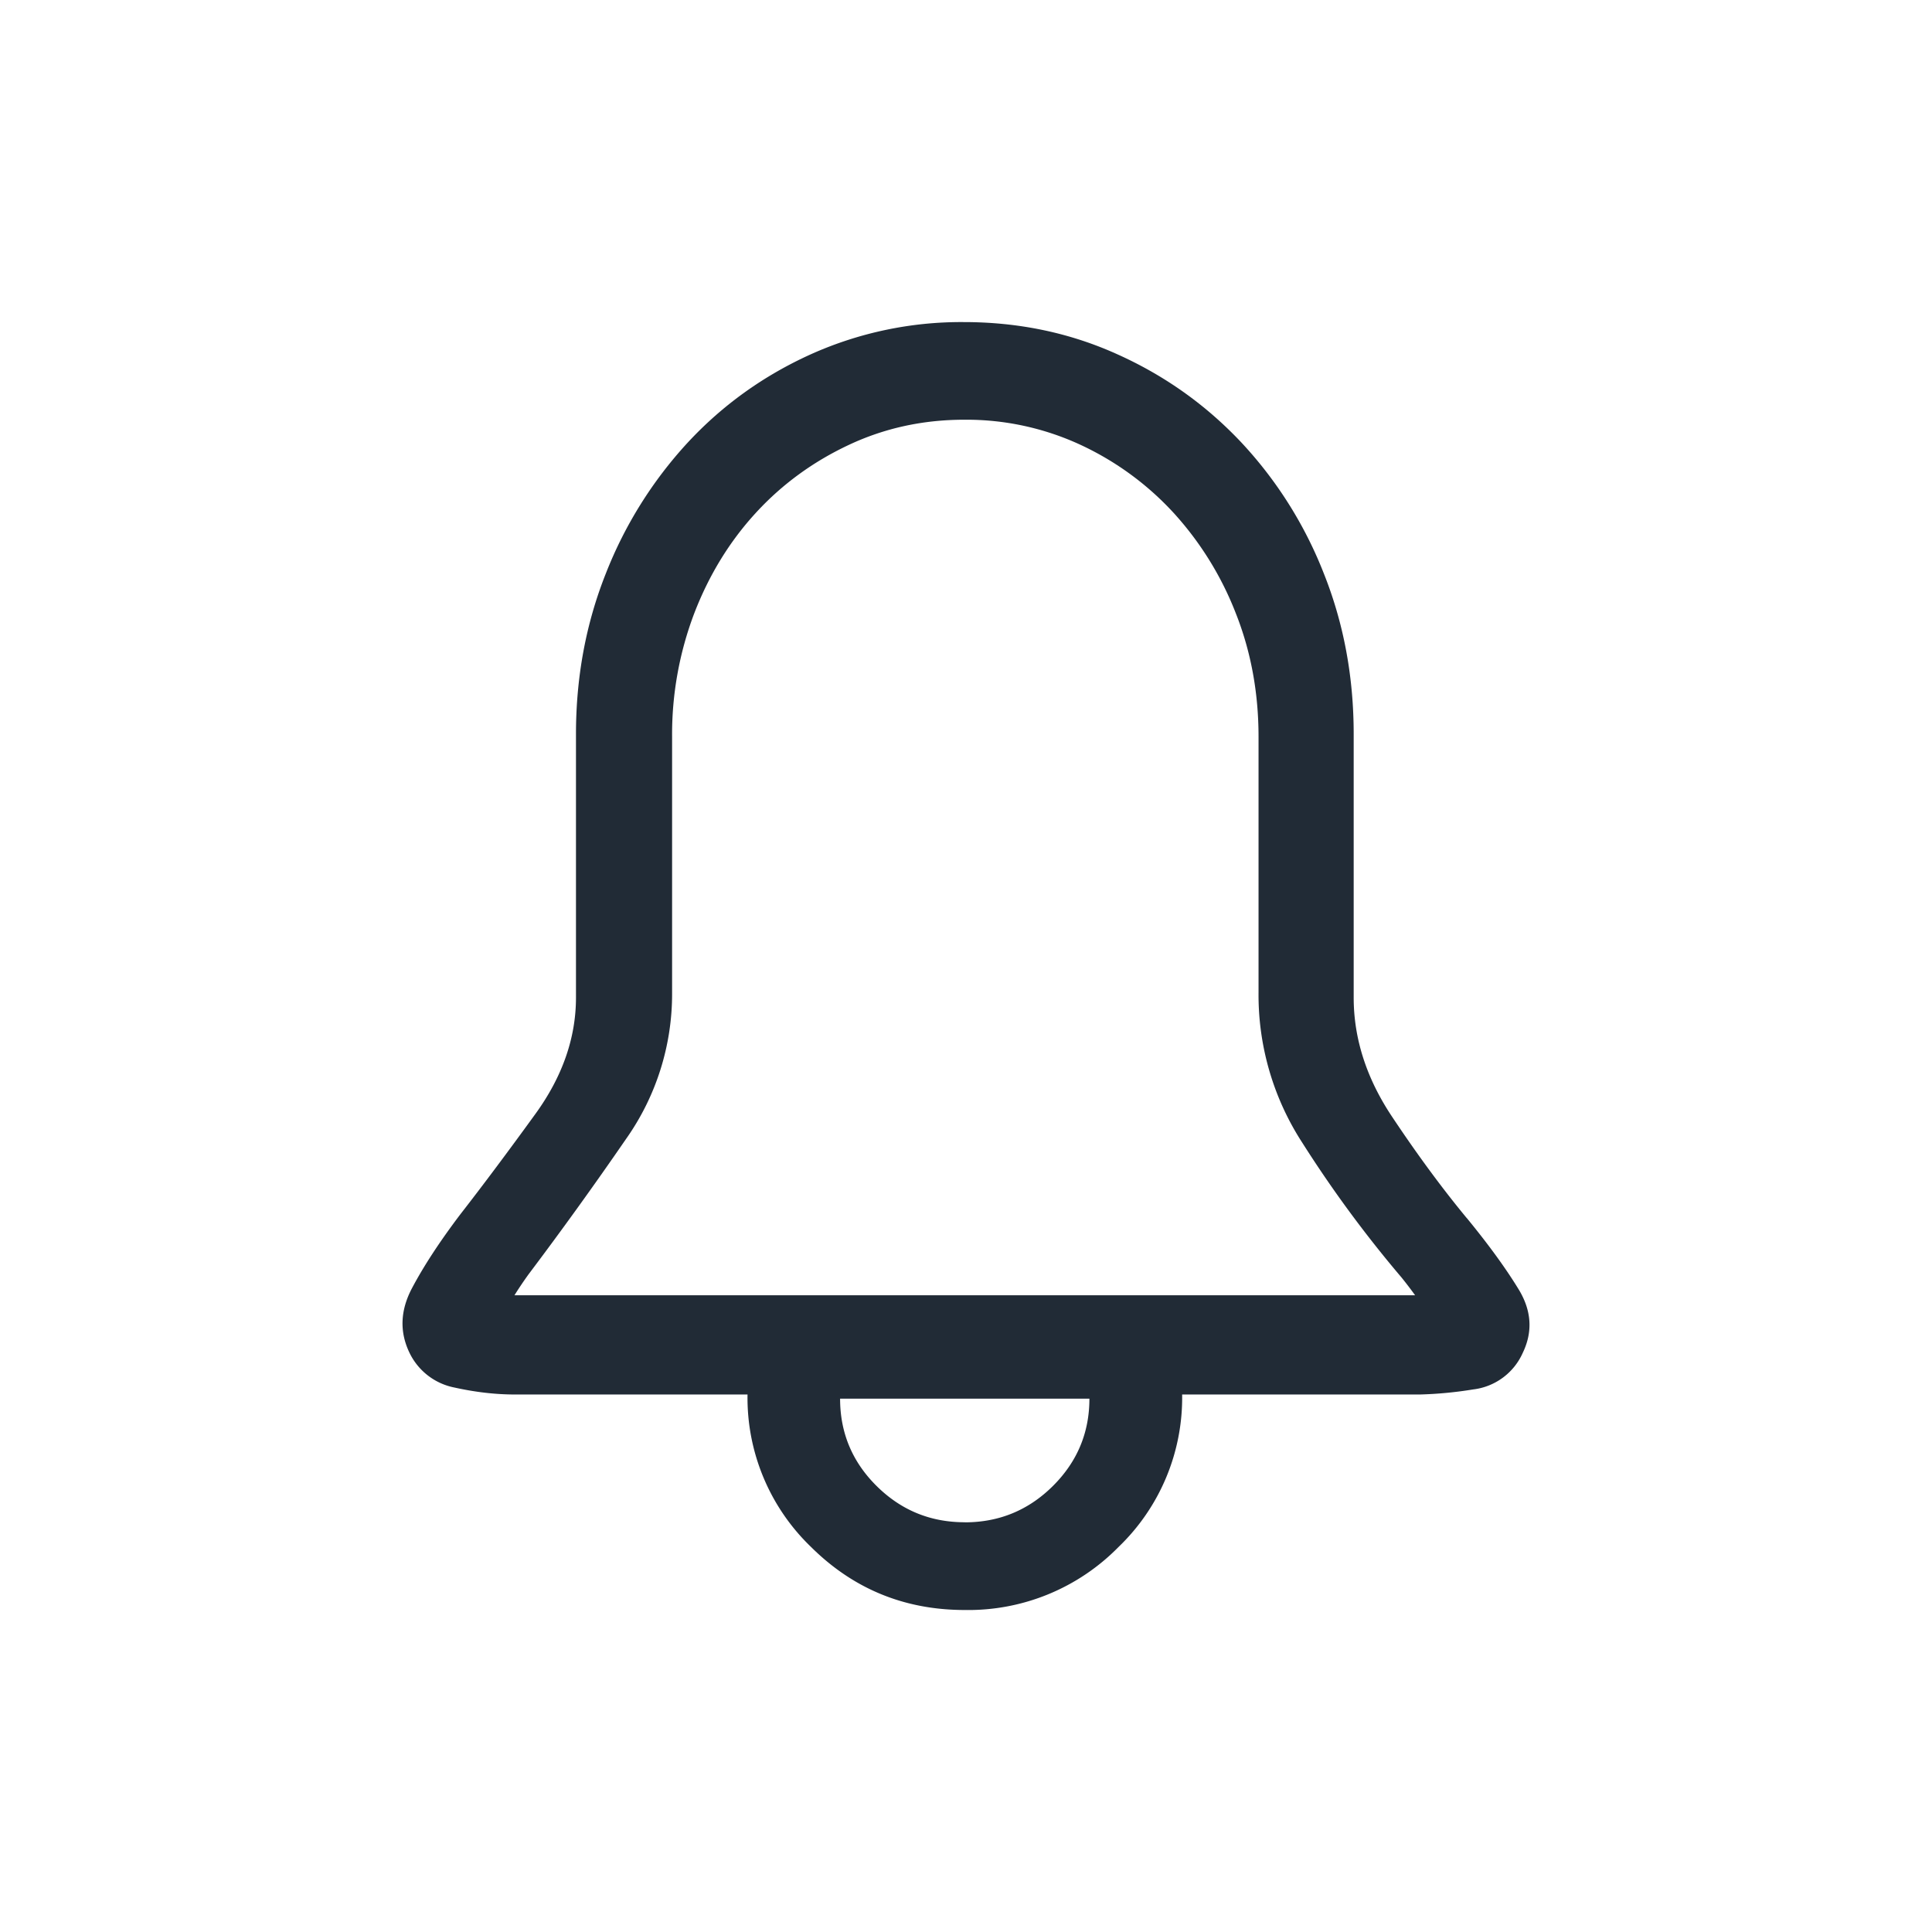 <svg xmlns="http://www.w3.org/2000/svg" width="24" height="24" fill="none" viewBox="0 0 24 24"><path fill="#212B36" fill-rule="evenodd" d="M18.221 15.131c.274.334.49.632.648.892.157.261.173.522.047.783a.773.773 0 0 1-.616.454 4.888 4.888 0 0 1-.663.063h-2.952a2.57 2.57 0 0 1-.79 1.894 2.613 2.613 0 0 1-1.91.783c-.746 0-1.383-.26-1.91-.783a2.57 2.57 0 0 1-.789-1.894H6.398c-.242 0-.492-.029-.75-.086a.788.788 0 0 1-.56-.43c-.127-.262-.116-.53.031-.807.147-.277.347-.582.6-.916.284-.365.594-.78.931-1.245.337-.464.505-.947.505-1.448V9.12c0-.71.124-1.375.371-1.996a5.184 5.184 0 0 1 1.019-1.628c.431-.464.941-.83 1.53-1.096a4.558 4.558 0 0 1 1.895-.399c.684 0 1.32.133 1.91.4.59.265 1.102.63 1.54 1.095a5.11 5.11 0 0 1 1.025 1.628c.248.621.371 1.287.371 1.996v3.272c0 .512.16 1.008.482 1.488.32.48.629.897.923 1.252zm-6.237 3.78c.427 0 .792-.15 1.095-.451.302-.3.454-.662.454-1.085h-3.097c0 .423.151.785.454 1.085.303.3.667.45 1.094.45zm5.594-2.822a5.039 5.039 0 0 0-.168-.22 14.96 14.96 0 0 1-1.232-1.673 3.373 3.373 0 0 1-.544-1.864V9.153c0-.547-.094-1.06-.283-1.536a3.993 3.993 0 0 0-.773-1.247 3.668 3.668 0 0 0-1.155-.844 3.367 3.367 0 0 0-1.446-.312c-.51 0-.988.104-1.431.312-.444.208-.83.489-1.156.844-.326.355-.581.77-.765 1.247a4.236 4.236 0 0 0-.276 1.536v3.18a3.12 3.12 0 0 1-.573 1.817 48.208 48.208 0 0 1-1.21 1.68 4.714 4.714 0 0 0-.175.26h11.187z" clip-rule="evenodd"/></svg>